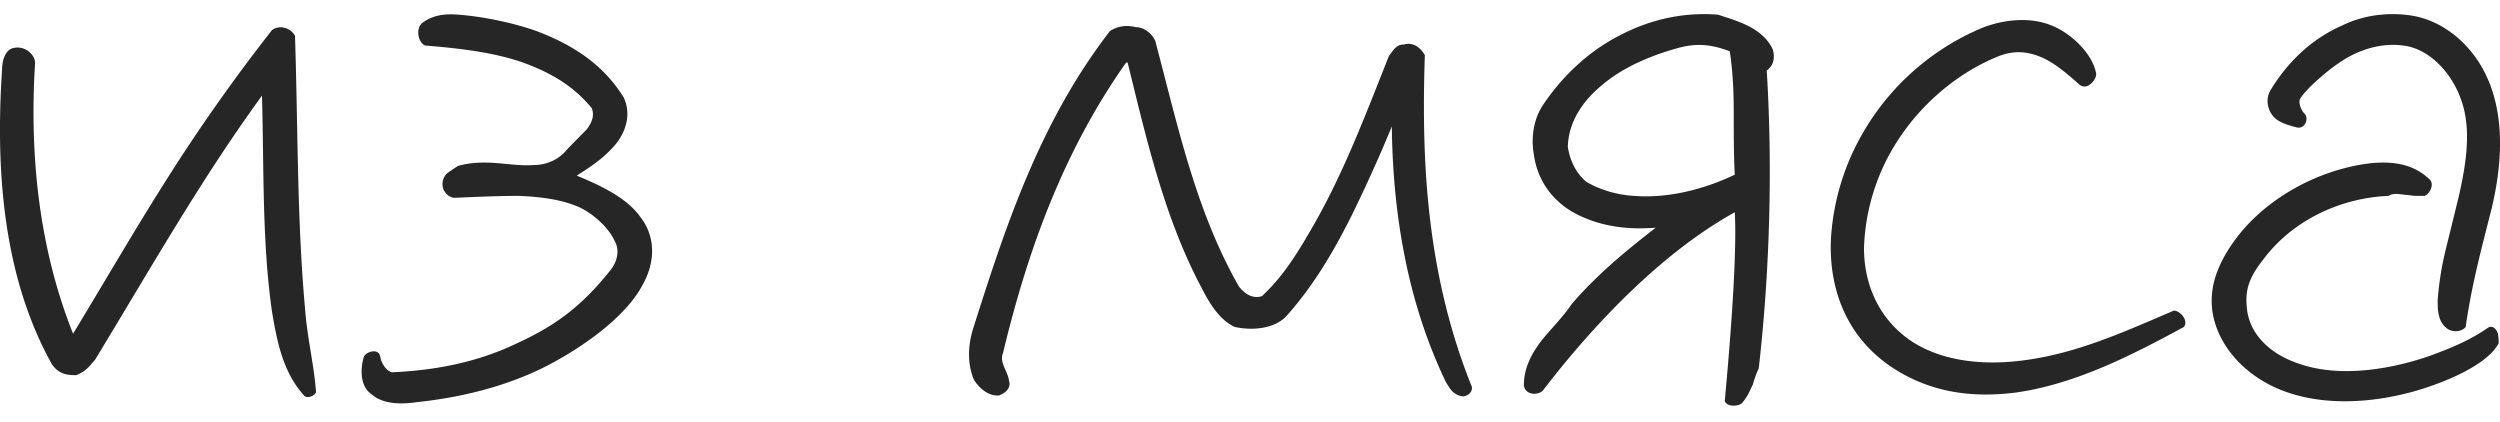 <svg width="83" height="14" fill="none" xmlns="http://www.w3.org/2000/svg"><path d="M10.092 13.128c-.697-.768-.896-1.792-1.062-2.784-.332-2.305-.265-4.77-.332-7.17-2.024 2.785-3.617 5.602-5.542 8.77-.199.224-.299.384-.63.512-.3 0-.565-.032-.797-.352C.136 9.256-.163 5.767.069 2.31c0-.224.067-.608.333-.704.431-.128.763.224.763.48-.2 3.2.166 6.241 1.261 8.994 1.162-1.92 2.09-3.52 3.086-5.09A60.222 60.222 0 0 1 9.03.999c.266-.192.63-.064.764.192.1 3.073.066 6.081.331 9.026.067.96.3 1.888.366 2.784 0 .128-.3.256-.399.128zM17.987 12.232c-1.261.608-2.655.96-4.148 1.12-.432.064-1.096.096-1.494-.256-.431-.288-.365-.928-.265-1.248.066-.16.431-.288.53-.064 0 .032.034.096.034.16.066.16.166.352.365.416 1.493-.064 2.887-.352 4.148-.96 1.328-.608 2.157-1.248 3.087-2.4.265-.32.332-.705.166-.993-.2-.448-.697-.896-1.162-1.12-.564-.256-1.261-.352-2.024-.384-.664 0-1.394.032-2.124.064-.2 0-.365-.192-.399-.352a.491.491 0 0 1 .166-.48l.332-.224c.432-.128.896-.128 1.294-.096.432.032.83.096 1.228.064.399 0 .83-.16 1.129-.544l.63-.64c.166-.224.266-.449.166-.705-.63-.768-1.394-1.184-2.256-1.504-.996-.352-2.125-.48-3.286-.576-.232-.128-.299-.544-.1-.736.366-.288.797-.32 1.195-.288.896.064 2.09.32 2.854.64 1.095.448 2.025 1.088 2.655 2.112.299.64 0 1.313-.431 1.729-.332.352-.73.608-1.129.864.697.288 1.627.704 2.091 1.344.564.704.498 1.569.1 2.273-.598 1.152-2.19 2.208-3.352 2.784zM48.566 13.16c-.233-.032-.366-.16-.465-.32l-.1-.16c-1.228-2.56-1.759-5.44-1.792-8.481a49.337 49.337 0 0 1-1.36 3.008c-.565 1.12-1.195 2.209-2.091 3.233-.399.48-1.162.544-1.76.416-.497-.224-.829-.768-1.061-1.216-1.261-2.337-1.859-4.961-2.49-7.522 0-.032-.032-.064-.066-.032C35.324 5 34.13 8.263 33.3 11.72c-.132.32.166.608.2.928.066.192-.067.384-.332.48-.365.032-.664-.256-.83-.512-.232-.544-.2-1.152-.033-1.696 1.095-3.457 2.223-6.881 4.546-9.89.3-.192.598-.192.863-.128.332 0 .63.32.664.544.73 2.753 1.328 5.57 2.755 8.066.199.256.464.416.763.32.763-.704 1.261-1.569 1.759-2.433.995-1.76 1.692-3.617 2.456-5.537l.166-.224c.1-.096.165-.16.331-.16.332-.096.565.128.697.352-.066 1.984-.033 3.84.2 5.665.232 1.825.663 3.617 1.36 5.345.033.224-.199.32-.298.32zM58.656 2.342c.199 3.233.1 6.69-.266 9.89-.066.128-.133.32-.199.544-.1.192-.166.384-.332.576-.066.128-.498.192-.597-.032.066-.736.431-4.609.332-6.273-2.423 1.344-4.68 3.713-6.372 5.921-.166.16-.564.16-.63-.16 0-.576.232-1.024.563-1.472.332-.416.73-.8 1.03-1.248.829-.96 1.791-1.76 2.787-2.529-.797.064-1.626 0-2.423-.352-.896-.384-1.493-1.12-1.626-2.08-.1-.576 0-1.184.299-1.633.597-.896 1.394-1.664 2.29-2.176C54.574.71 55.735.39 57.029.486c.697.224 1.494.448 1.826 1.152.066.224.066.512-.2.704zM57.56 3.718c0-.704-.033-1.376-.132-2.016-.598-.224-1.095-.288-1.76-.096-.696.192-1.526.512-2.19.992-.796.576-1.393 1.313-1.427 2.273.067.416.233.832.598 1.152.464.288 1.062.448 1.593.48 1.195.096 2.422-.256 3.352-.704-.034-.672-.034-1.376-.034-2.08zM66.93 13.032c-1.262.16-2.589.064-3.85-.672-1.66-.96-2.39-2.624-2.29-4.48.1-1.441.564-2.785 1.394-4.002a8.264 8.264 0 0 1 3.385-2.848c.73-.352 1.726-.512 2.522-.192.664.256 1.36.928 1.494 1.568.066.192-.266.608-.531.416-.365-.32-.83-.736-1.295-.928-.464-.192-.896-.224-1.394-.032-1.294.512-2.489 1.504-3.285 2.689a6.956 6.956 0 0 0-1.195 3.68c0 1.185.465 2.305 1.494 3.041.962.672 2.223.832 3.385.736 1.958-.16 3.684-.96 5.41-1.696.198 0 .497.32.331.544-1.66.896-3.55 1.888-5.575 2.176zM80.001 13.032c-1.825.48-3.949.448-5.376-.736-.664-.544-1.161-1.344-1.195-2.208-.033-.768.3-1.473.764-2.113 1.029-1.408 2.82-2.368 4.546-2.56.73-.064 1.394.032 1.925.544.166.16 0 .48-.166.544h-.298c-.1 0-.233-.032-.332-.032-.233-.032-.432-.064-.564.032-1.593.064-3.153.8-4.116 2.048-.431.545-.663.96-.597 1.633.066.896.763 1.568 1.726 1.888 1.36.48 3.053.192 4.347-.256.697-.256 1.328-.512 1.925-.928.133-.096.266 0 .332.16.033.128.033.256.033.352-.465.864-2.323 1.472-2.954 1.632zm1.859-2.176c-.166.192-.465.16-.597.064-.332-.224-.332-.64-.332-.96a10.16 10.16 0 0 1 .265-1.665l.432-1.76c.265-1.152.431-2.304.066-3.265-.299-.832-1.029-1.664-1.925-1.76-.763-.096-1.526.16-2.157.608-.332.224-1.062.832-1.261 1.184-.033.128.033.352.166.48.133.129.033.513-.266.449-.232-.064-.498-.128-.697-.288-.265-.225-.365-.64-.166-.96.565-.929 1.361-1.697 2.39-2.145.664-.32 1.46-.448 2.29-.32.996.16 1.858.864 2.356 1.76.763 1.376.664 3.105.299 4.641-.332 1.312-.664 2.529-.863 3.937z" fill="#262626"/></svg>